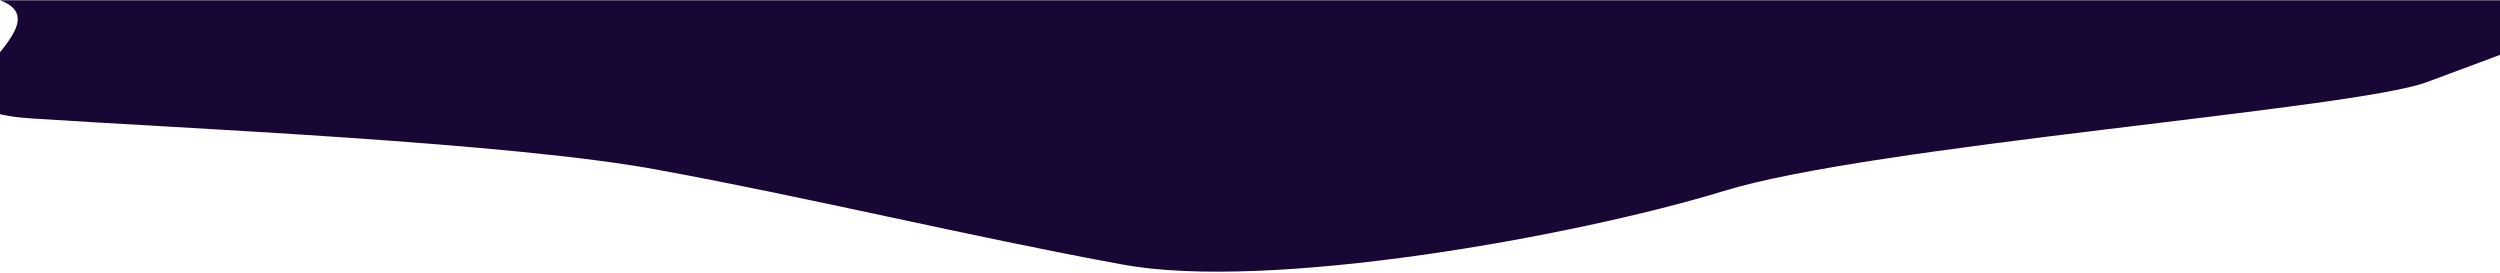 <svg width="1439" height="157" viewBox="0 0 1439 157" fill="none" xmlns="http://www.w3.org/2000/svg">
<path d="M1439 31.591L1396.8 47.306C1354.6 63.021 1076.4 83.775 992 110C907.6 135.832 729.708 168.117 645.308 152.107C560.908 136.687 464.4 113.421 380 98C295.6 81.99 103.308 73.826 18.908 68.227C-65.492 63.021 42.2 15.876 0 0.16H42.2C84.4 0.16 168.8 0.16 253.2 0.16C337.6 0.16 422 0.16 506.4 0.16C590.8 0.16 675.2 0.16 759.6 0.16C844 0.16 928.4 0.16 1012.8 0.16C1097.2 0.16 1354.6 0.16 1396.8 0.16H1439V31.591Z" fill="#180734"/>
</svg>
